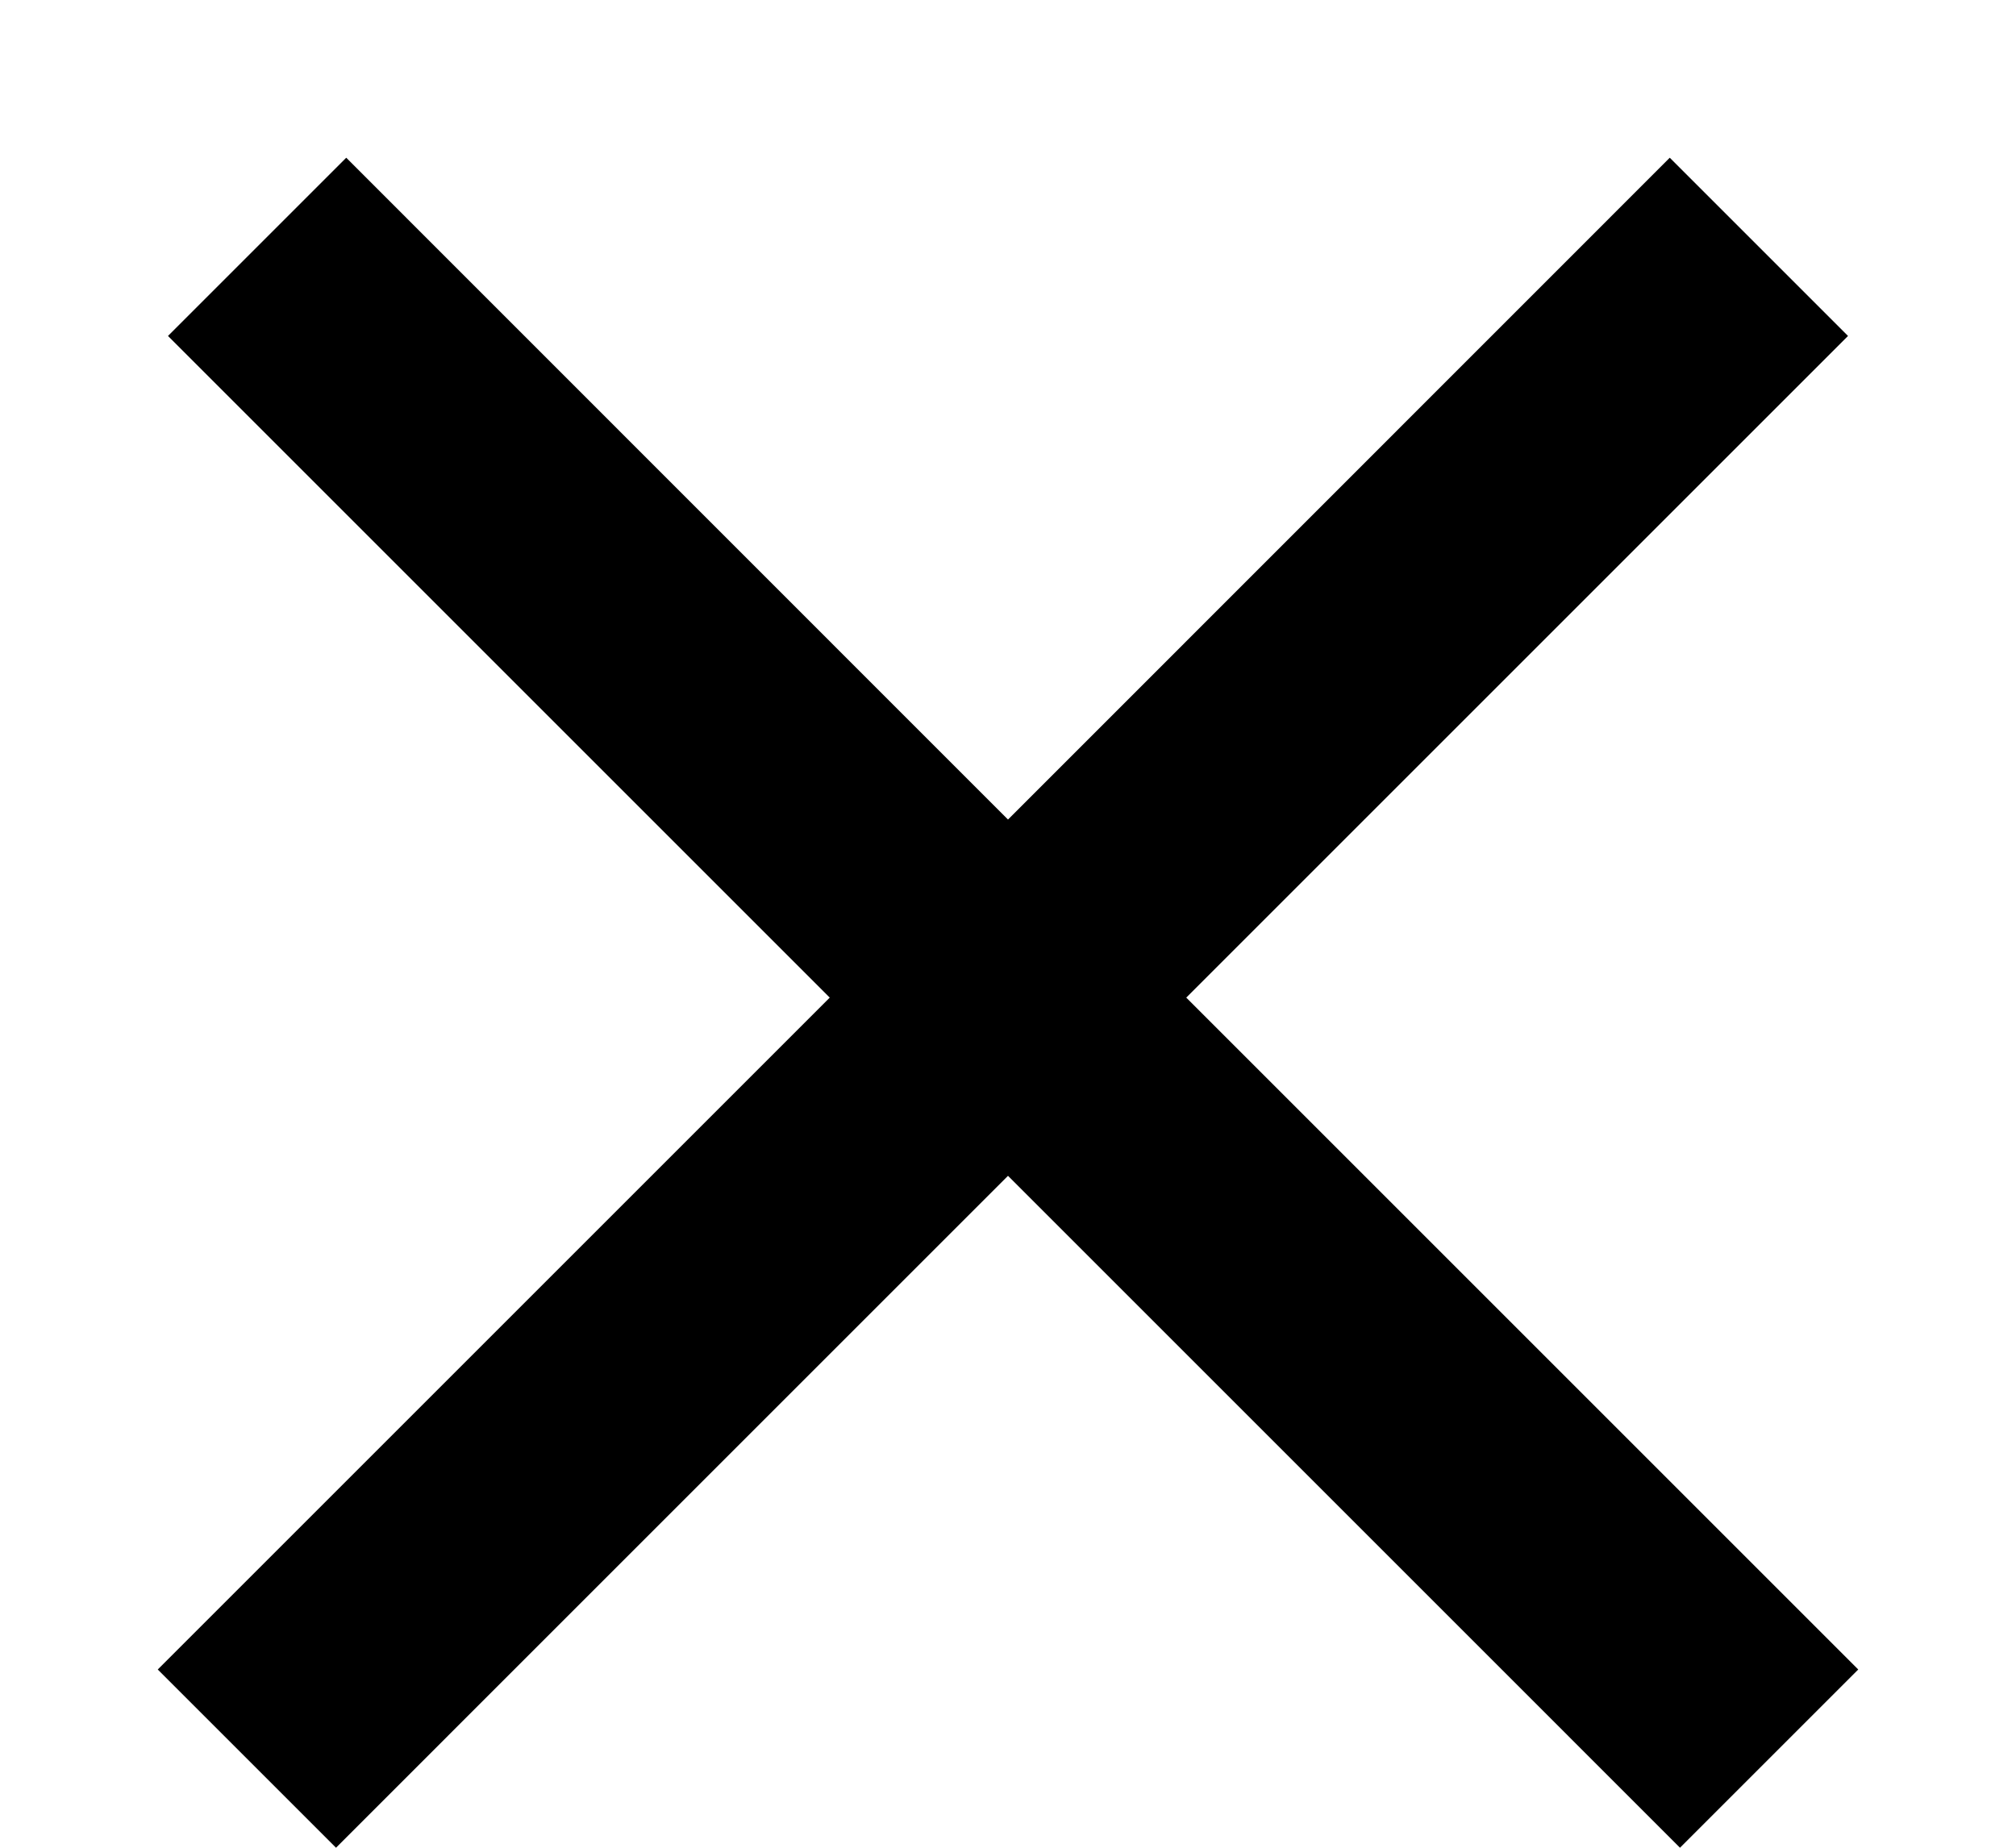 <svg width="12" height="11" viewBox="0 0 12 11" fill="none" xmlns="http://www.w3.org/2000/svg">
<path fill-rule="evenodd" clip-rule="evenodd" d="M7.061 5.939L11 2L9.939 0.939L6 4.879L2.061 0.939L1 2L4.939 5.939L0.939 9.939L2 11L6 7L10 11L11.061 9.939L7.061 5.939Z" fill="black"/>
</svg>
